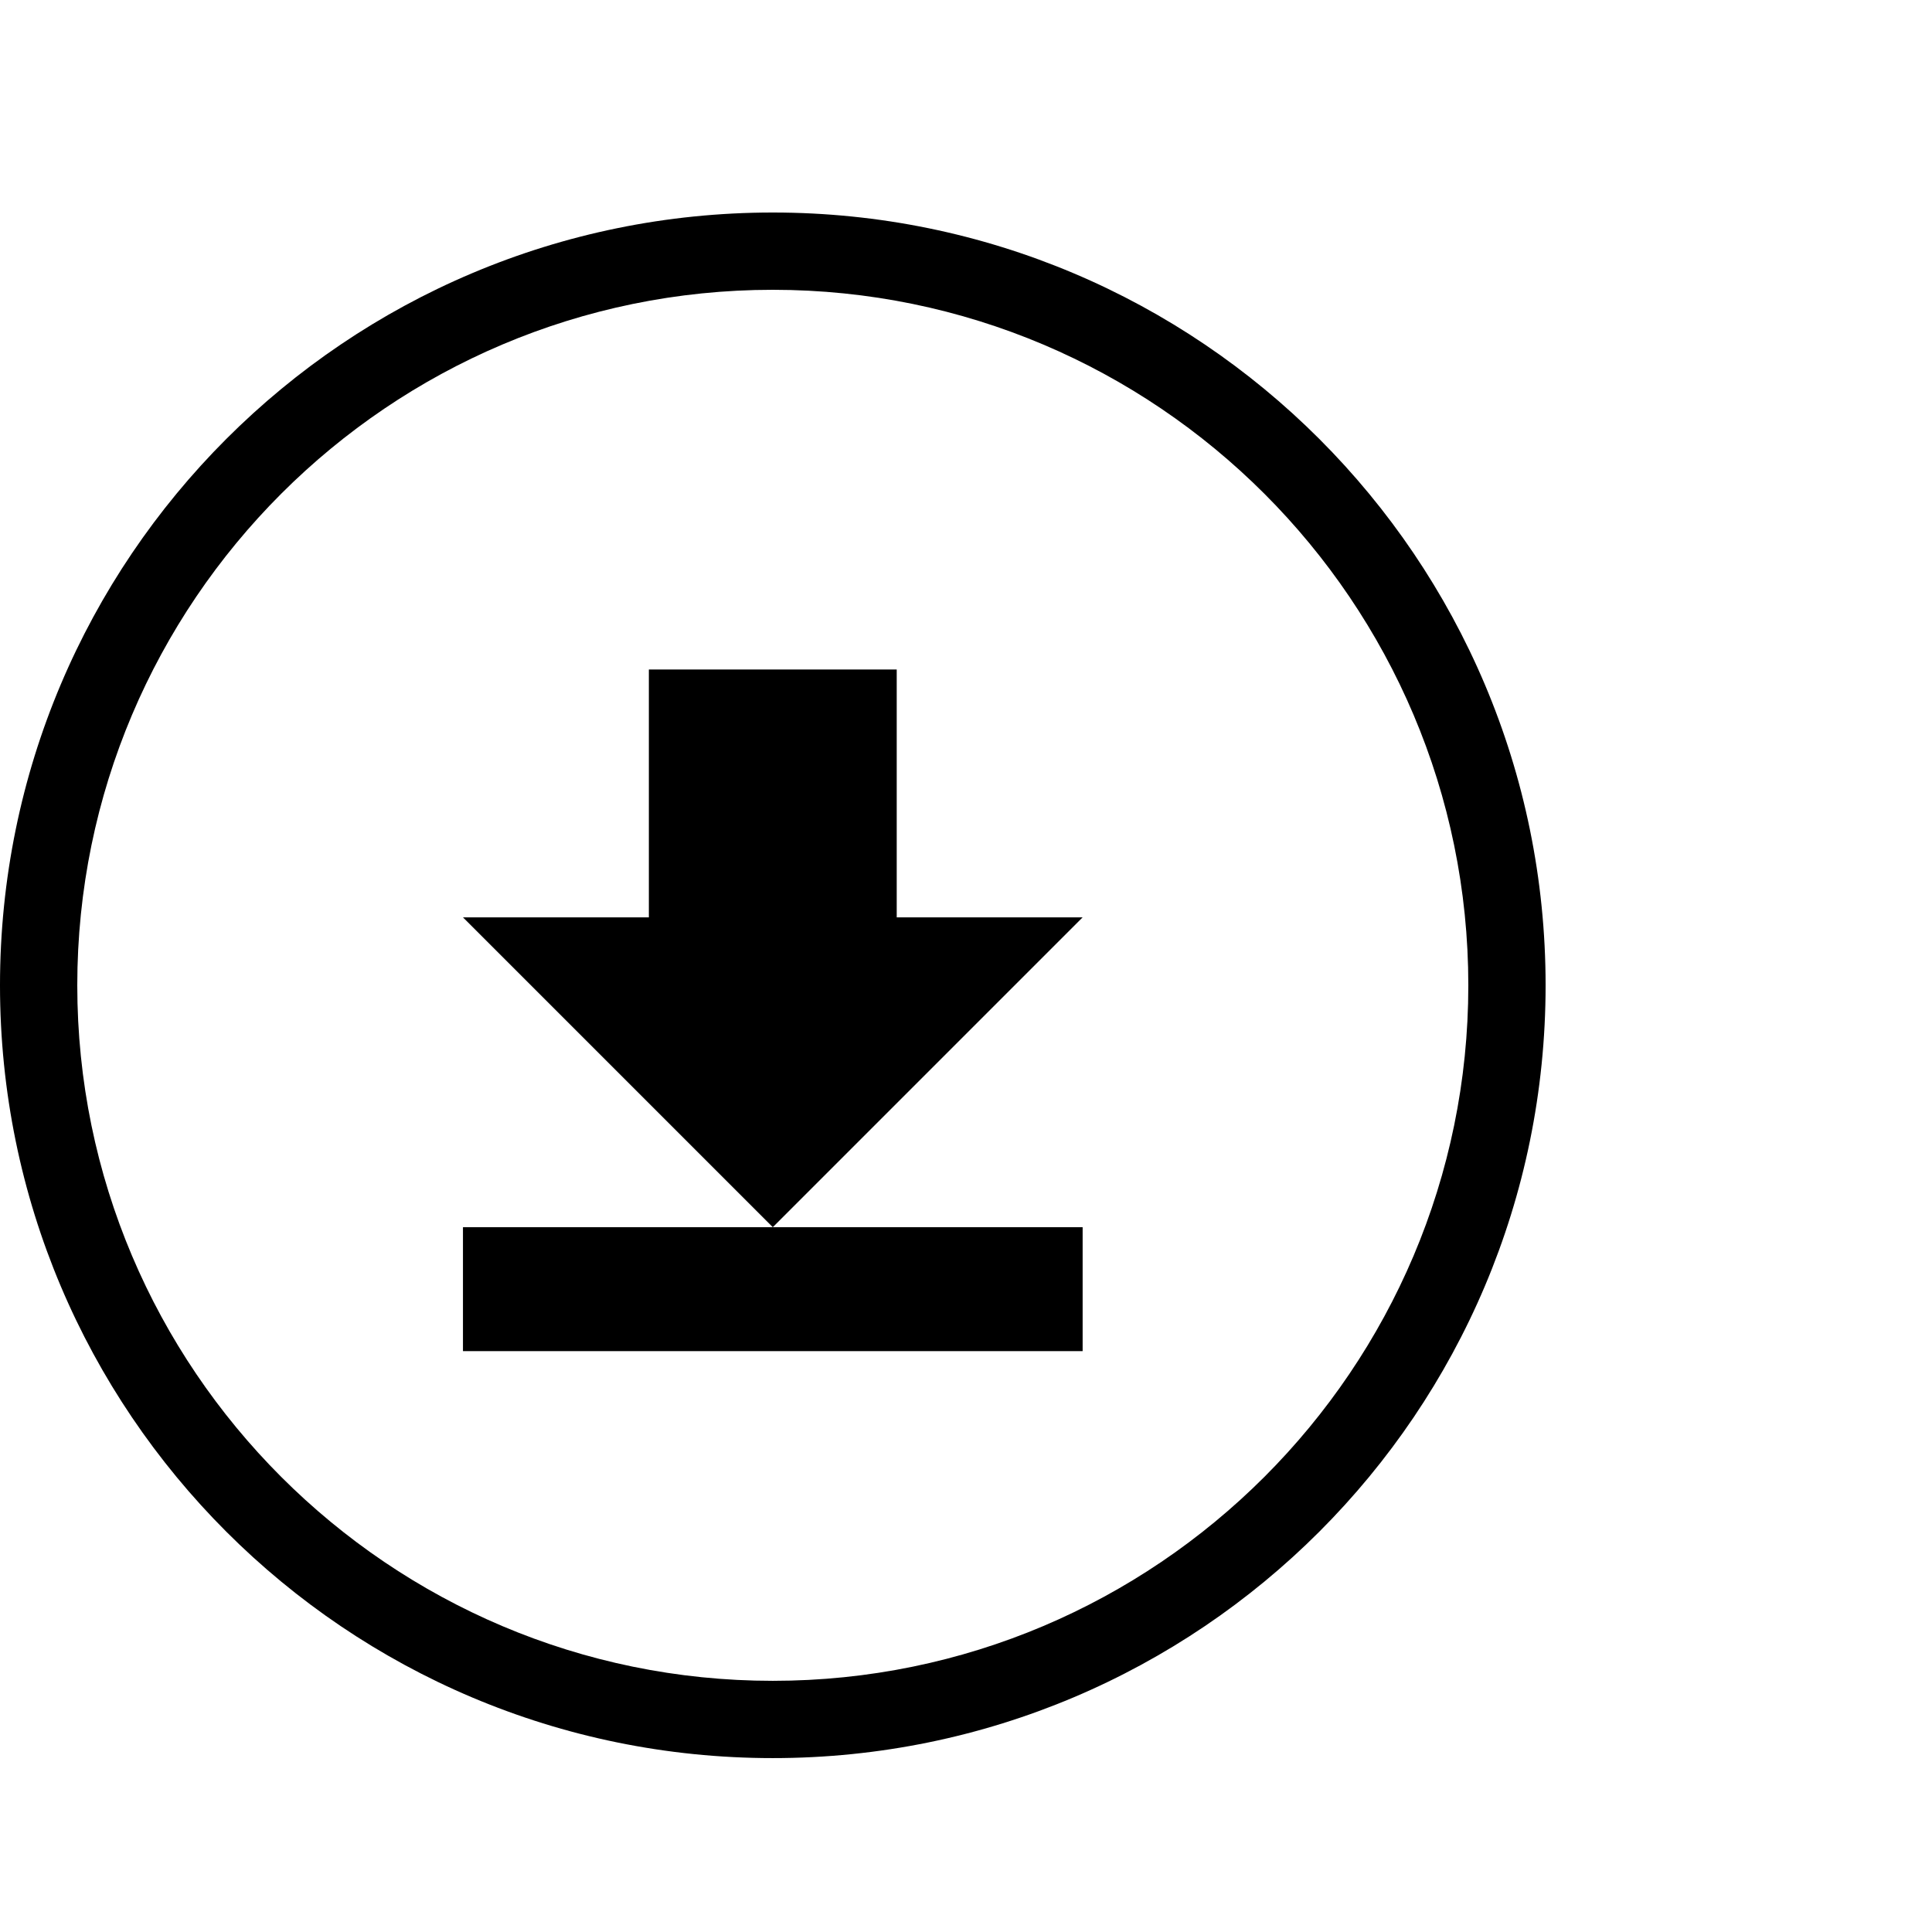 <?xml version="1.0" encoding="utf-8"?>
<!-- Generator: Adobe Illustrator 16.0.0, SVG Export Plug-In . SVG Version: 6.00 Build 0)  -->
<!DOCTYPE svg PUBLIC "-//W3C//DTD SVG 1.1//EN" "http://www.w3.org/Graphics/SVG/1.1/DTD/svg11.dtd">
<svg version="1.1" id="Layer_1" xmlns="http://www.w3.org/2000/svg" xmlns:xlink="http://www.w3.org/1999/xlink" x="0px" y="0px"
	 width="100px" height="100px" viewBox="0 0 100 100" enable-background="new 0 0 100 100" xml:space="preserve">
<g id="Layer_2">
</g>
<g id="Layer_2_1_">
</g>
<path d="M40,15c19.851,0,36,16.149,36,36S59.851,86.999,40,86.999S4,70.851,4,51S20.149,15,40,15 M40,11C17.91,11,0,28.91,0,51
	c0,22.091,17.91,39.999,40,39.999S80,73.091,80,51C80,28.91,62.09,11,40,11L40,11z"/>
<g>
	<polygon points="23.963,63.52 23.963,69.934 56.037,69.934 56.037,63.52 40,63.52 	"/>
	<polygon points="46.414,47.482 46.414,34.652 33.585,34.652 33.585,47.482 23.963,47.482 40,63.52 56.037,47.482 	"/>
</g>
</svg>

